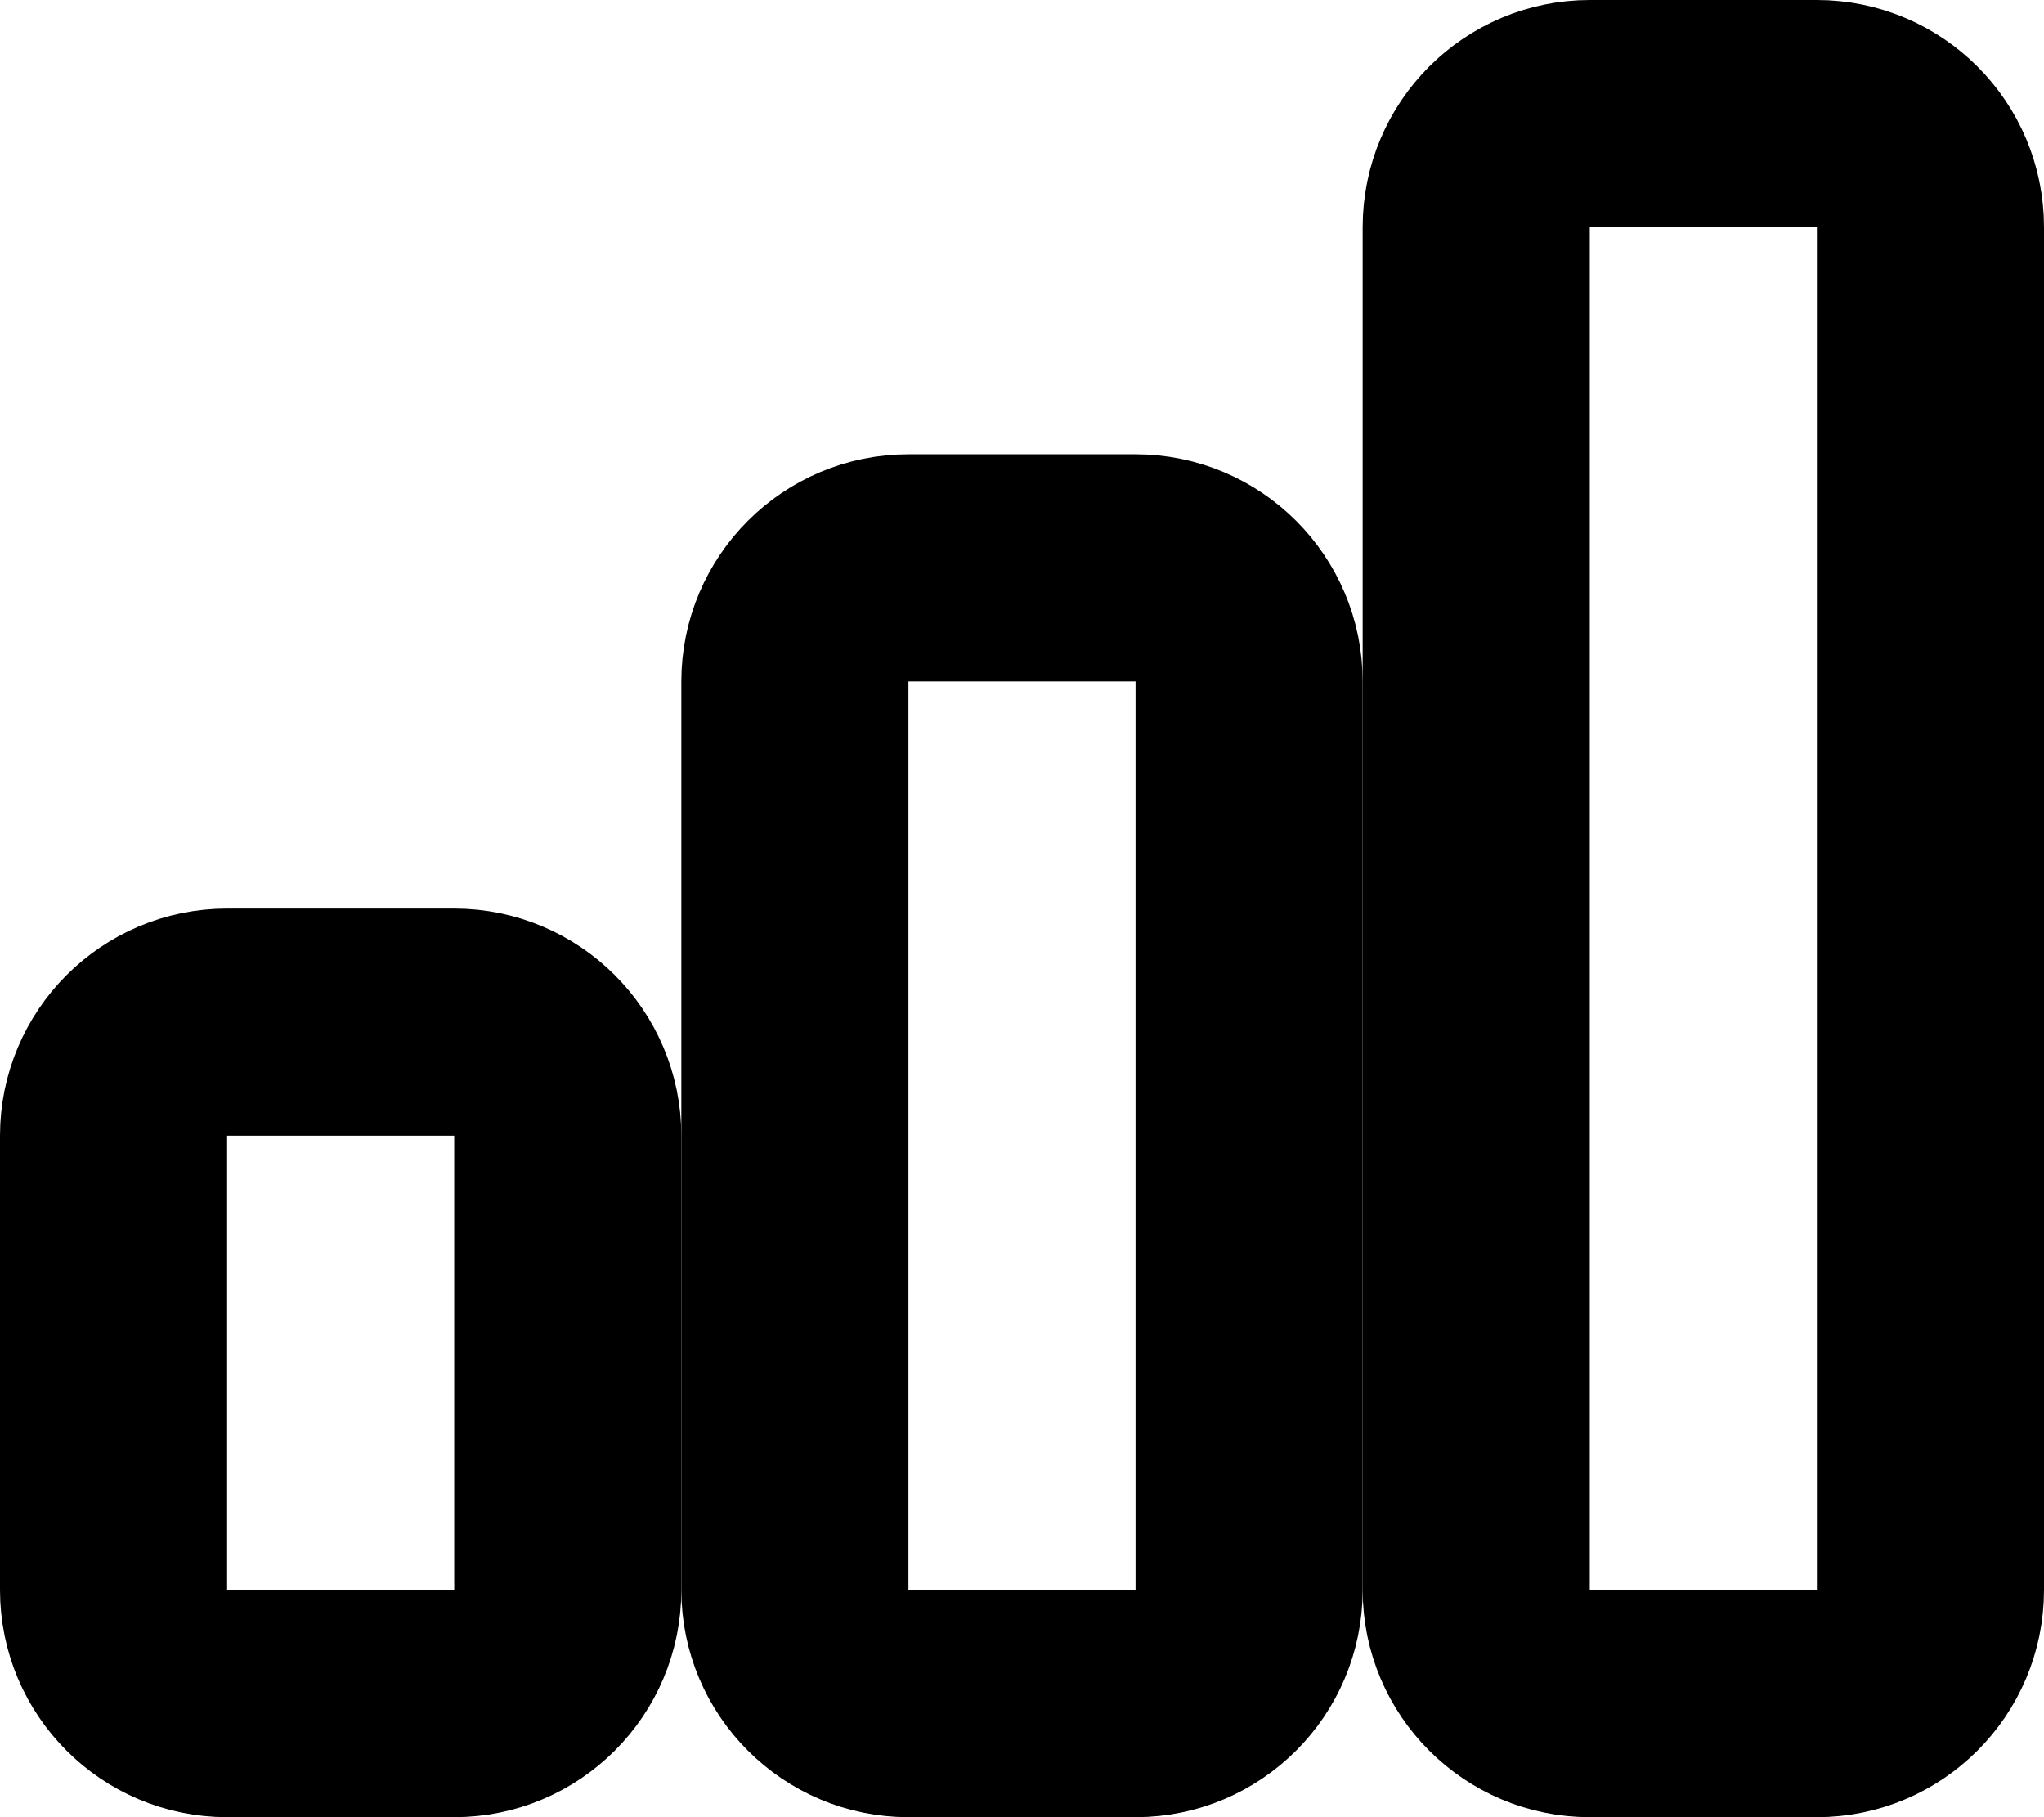 <svg width="18" height="16" viewBox="0 0 18 16" fill="none" xmlns="http://www.w3.org/2000/svg">
<path d="M7 6C7 5.448 7.448 5 8 5H10C10.552 5 11 5.448 11 6V14C11 14.552 10.552 15 10 15H8C7.448 15 7 14.552 7 14V6Z" stroke="black" stroke-width="2" stroke-linecap="round" stroke-linejoin="round"/>
<path d="M1 10C1 9.448 1.448 9 2 9H4C4.552 9 5 9.448 5 10V14C5 14.552 4.552 15 4 15H2C1.448 15 1 14.552 1 14V10Z" stroke="black" stroke-width="2" stroke-linecap="round" stroke-linejoin="round"/>
<path d="M13 2C13 1.448 13.448 1 14 1H16C16.552 1 17 1.448 17 2V14C17 14.552 16.552 15 16 15H14C13.448 15 13 14.552 13 14V2Z" stroke="black" stroke-width="2" stroke-linecap="round" stroke-linejoin="round"/>
</svg>
